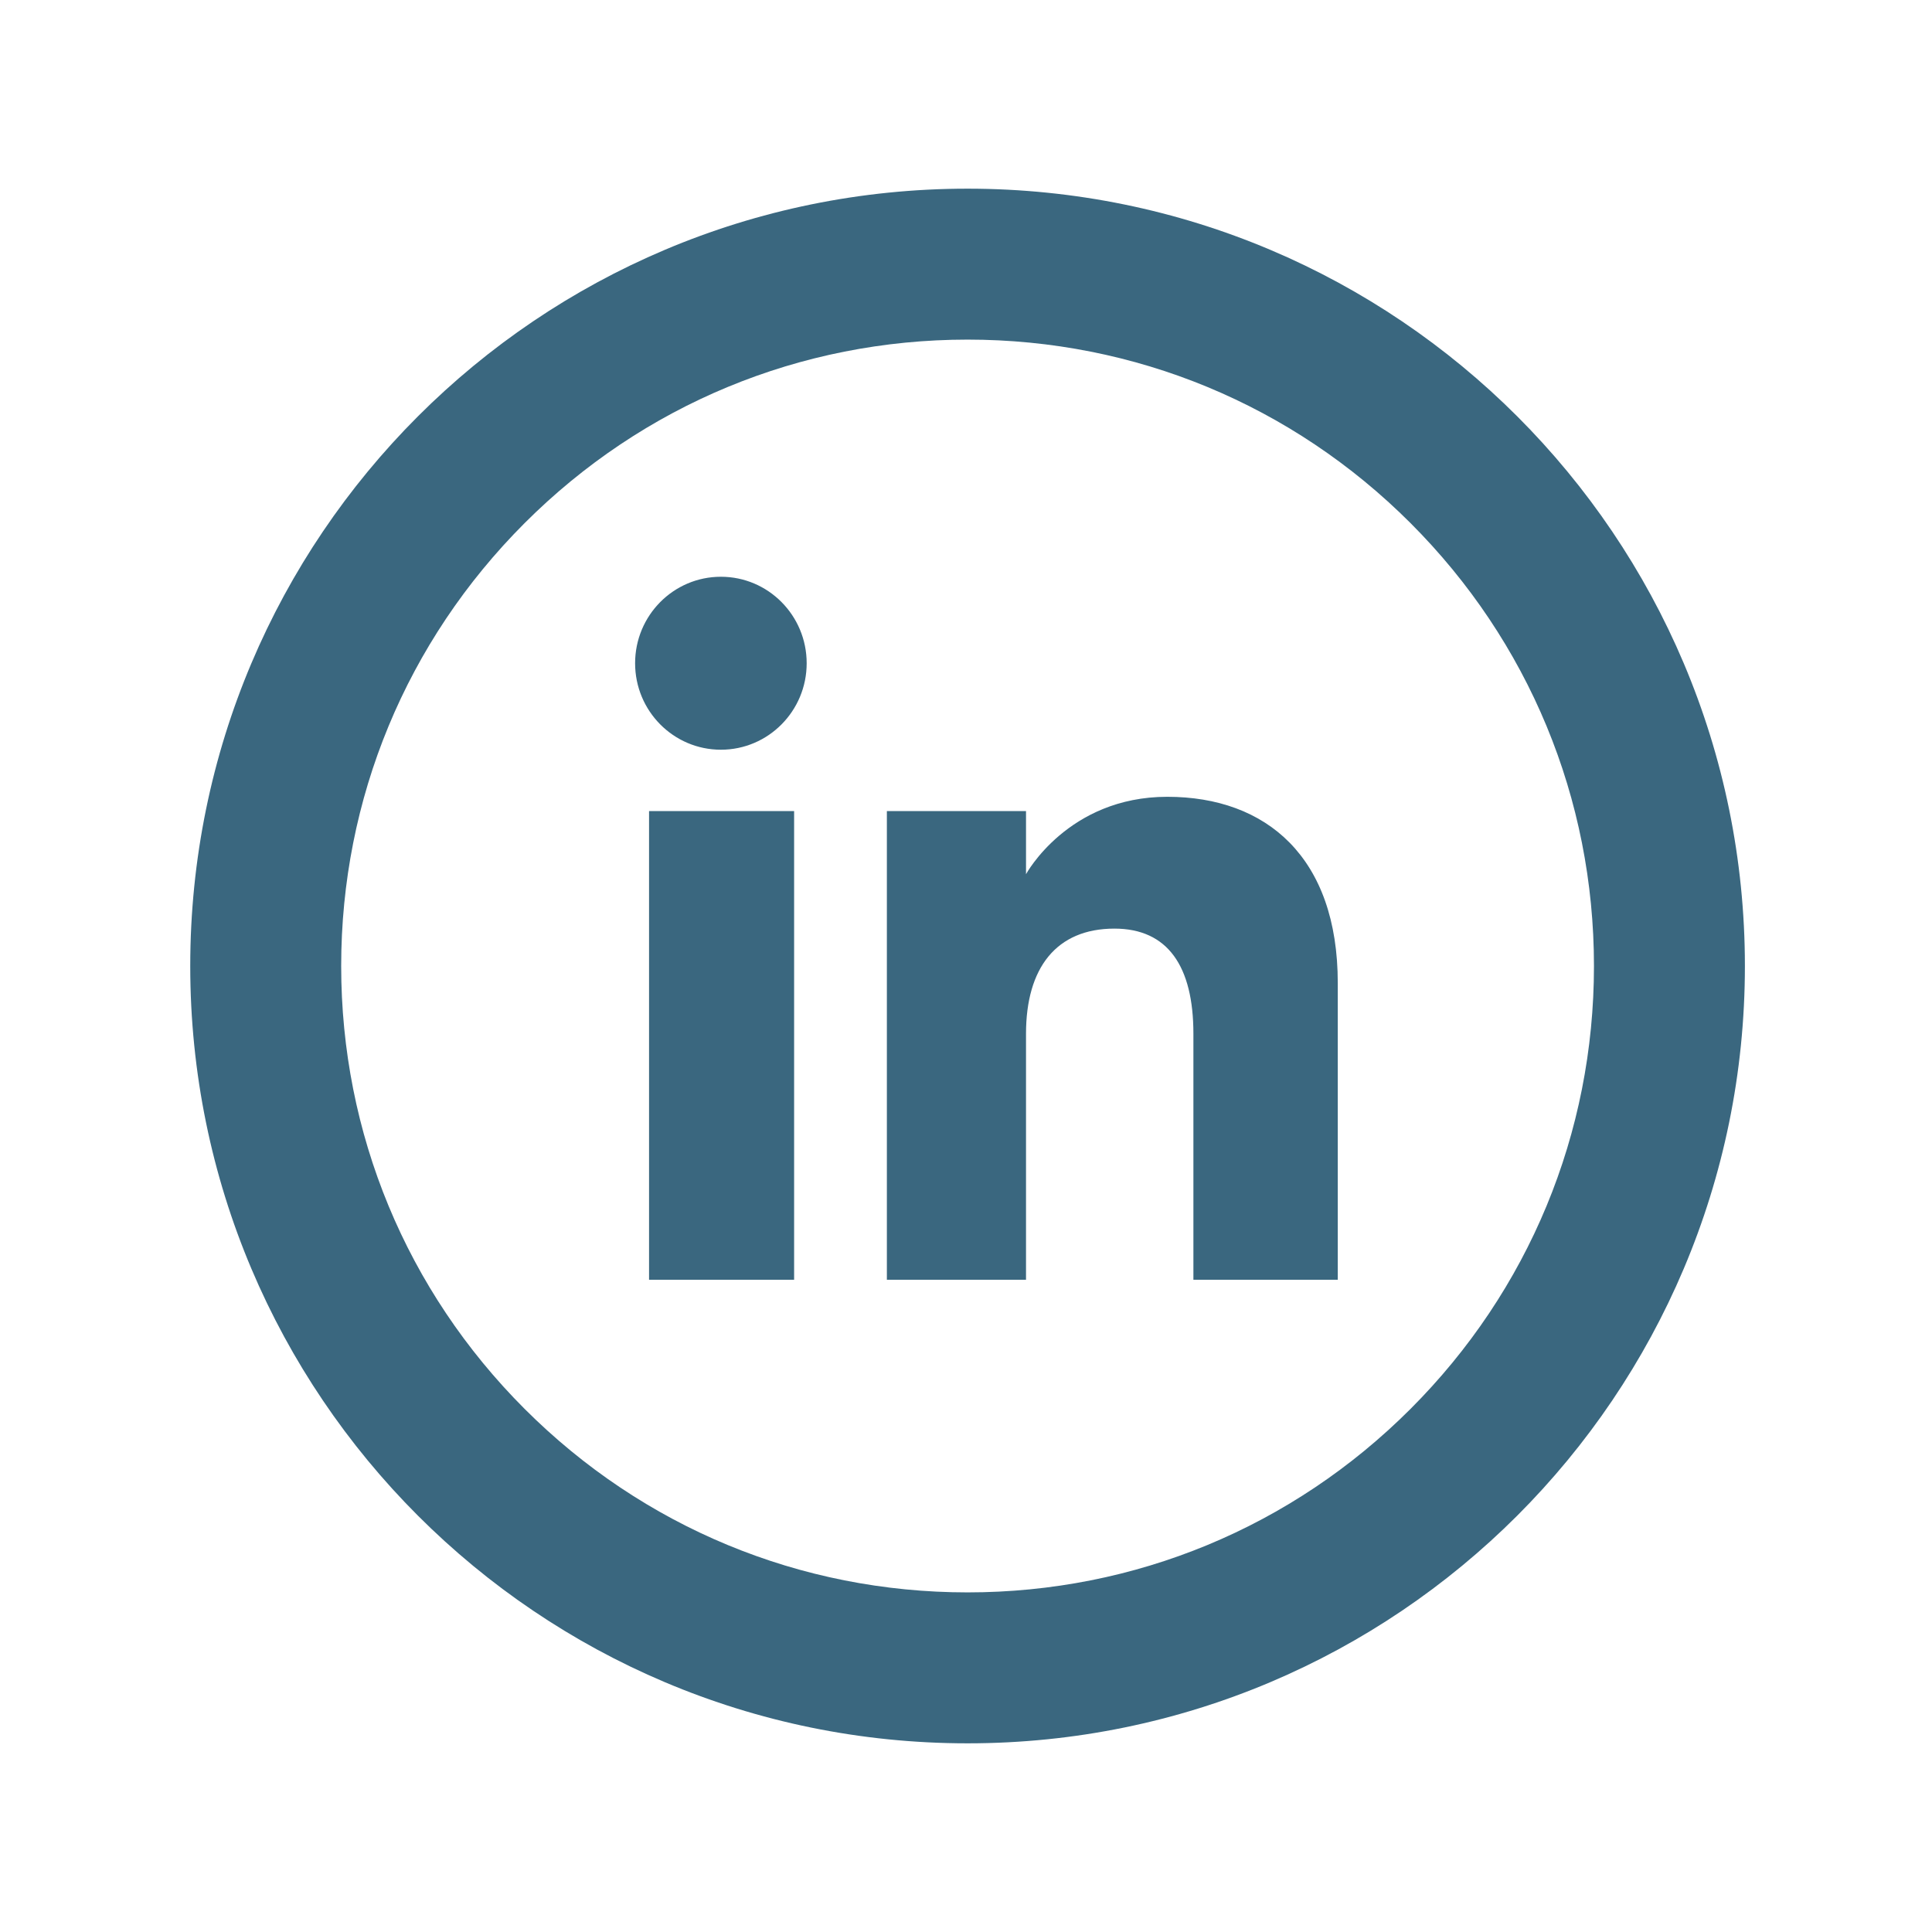 <?xml version="1.0" encoding="utf-8"?>
<!-- Generator: Adobe Illustrator 16.0.0, SVG Export Plug-In . SVG Version: 6.00 Build 0)  -->
<!DOCTYPE svg PUBLIC "-//W3C//DTD SVG 1.1//EN" "http://www.w3.org/Graphics/SVG/1.1/DTD/svg11.dtd">
<svg version="1.1" id="Layer_1" xmlns="http://www.w3.org/2000/svg" xmlns:xlink="http://www.w3.org/1999/xlink" x="0px" y="0px"
	 width="512px" height="512px" viewBox="0 0 512 512" enable-background="new 0 0 512 512" xml:space="preserve">
<path id="linkedin-circle-outline-icon" fill="#3A677F" d="M256.417,90c44.34,0,86.026,17.267,117.38,48.62
	c31.354,31.354,48.62,73.04,48.62,117.38s-17.267,86.025-48.62,117.38c-31.354,31.354-73.04,48.62-117.38,48.62
	s-86.026-17.268-117.38-48.62c-31.354-31.354-48.62-73.04-48.62-117.38s17.267-86.026,48.62-117.38
	C170.391,107.267,212.077,90,256.417,90 M256.417,50c-113.771,0-206,92.229-206,206c0,113.771,92.229,206,206,206
	c113.771,0,206-92.229,206-206C462.417,142.229,370.188,50,256.417,50L256.417,50z M213.777,175.765
	c0,12.657-10.179,22.918-22.733,22.918c-12.556,0-22.734-10.261-22.734-22.918c0-12.658,10.179-22.918,22.734-22.918
	S213.777,163.107,213.777,175.765z M210.449,214.949h-38.443v124.205h38.443V214.949z M271.904,214.949h-36.874v124.205h36.874
	c0,0,0-46.069,0-65.198c0-17.467,8.039-27.863,23.428-27.863c14.14,0,20.932,9.982,20.932,27.863c0,17.882,0,65.198,0,65.198h38.26
	c0,0,0-45.377,0-78.646c0-33.268-18.854-49.349-45.19-49.349s-37.429,20.517-37.429,20.517V214.949L271.904,214.949z"/>
</svg>
